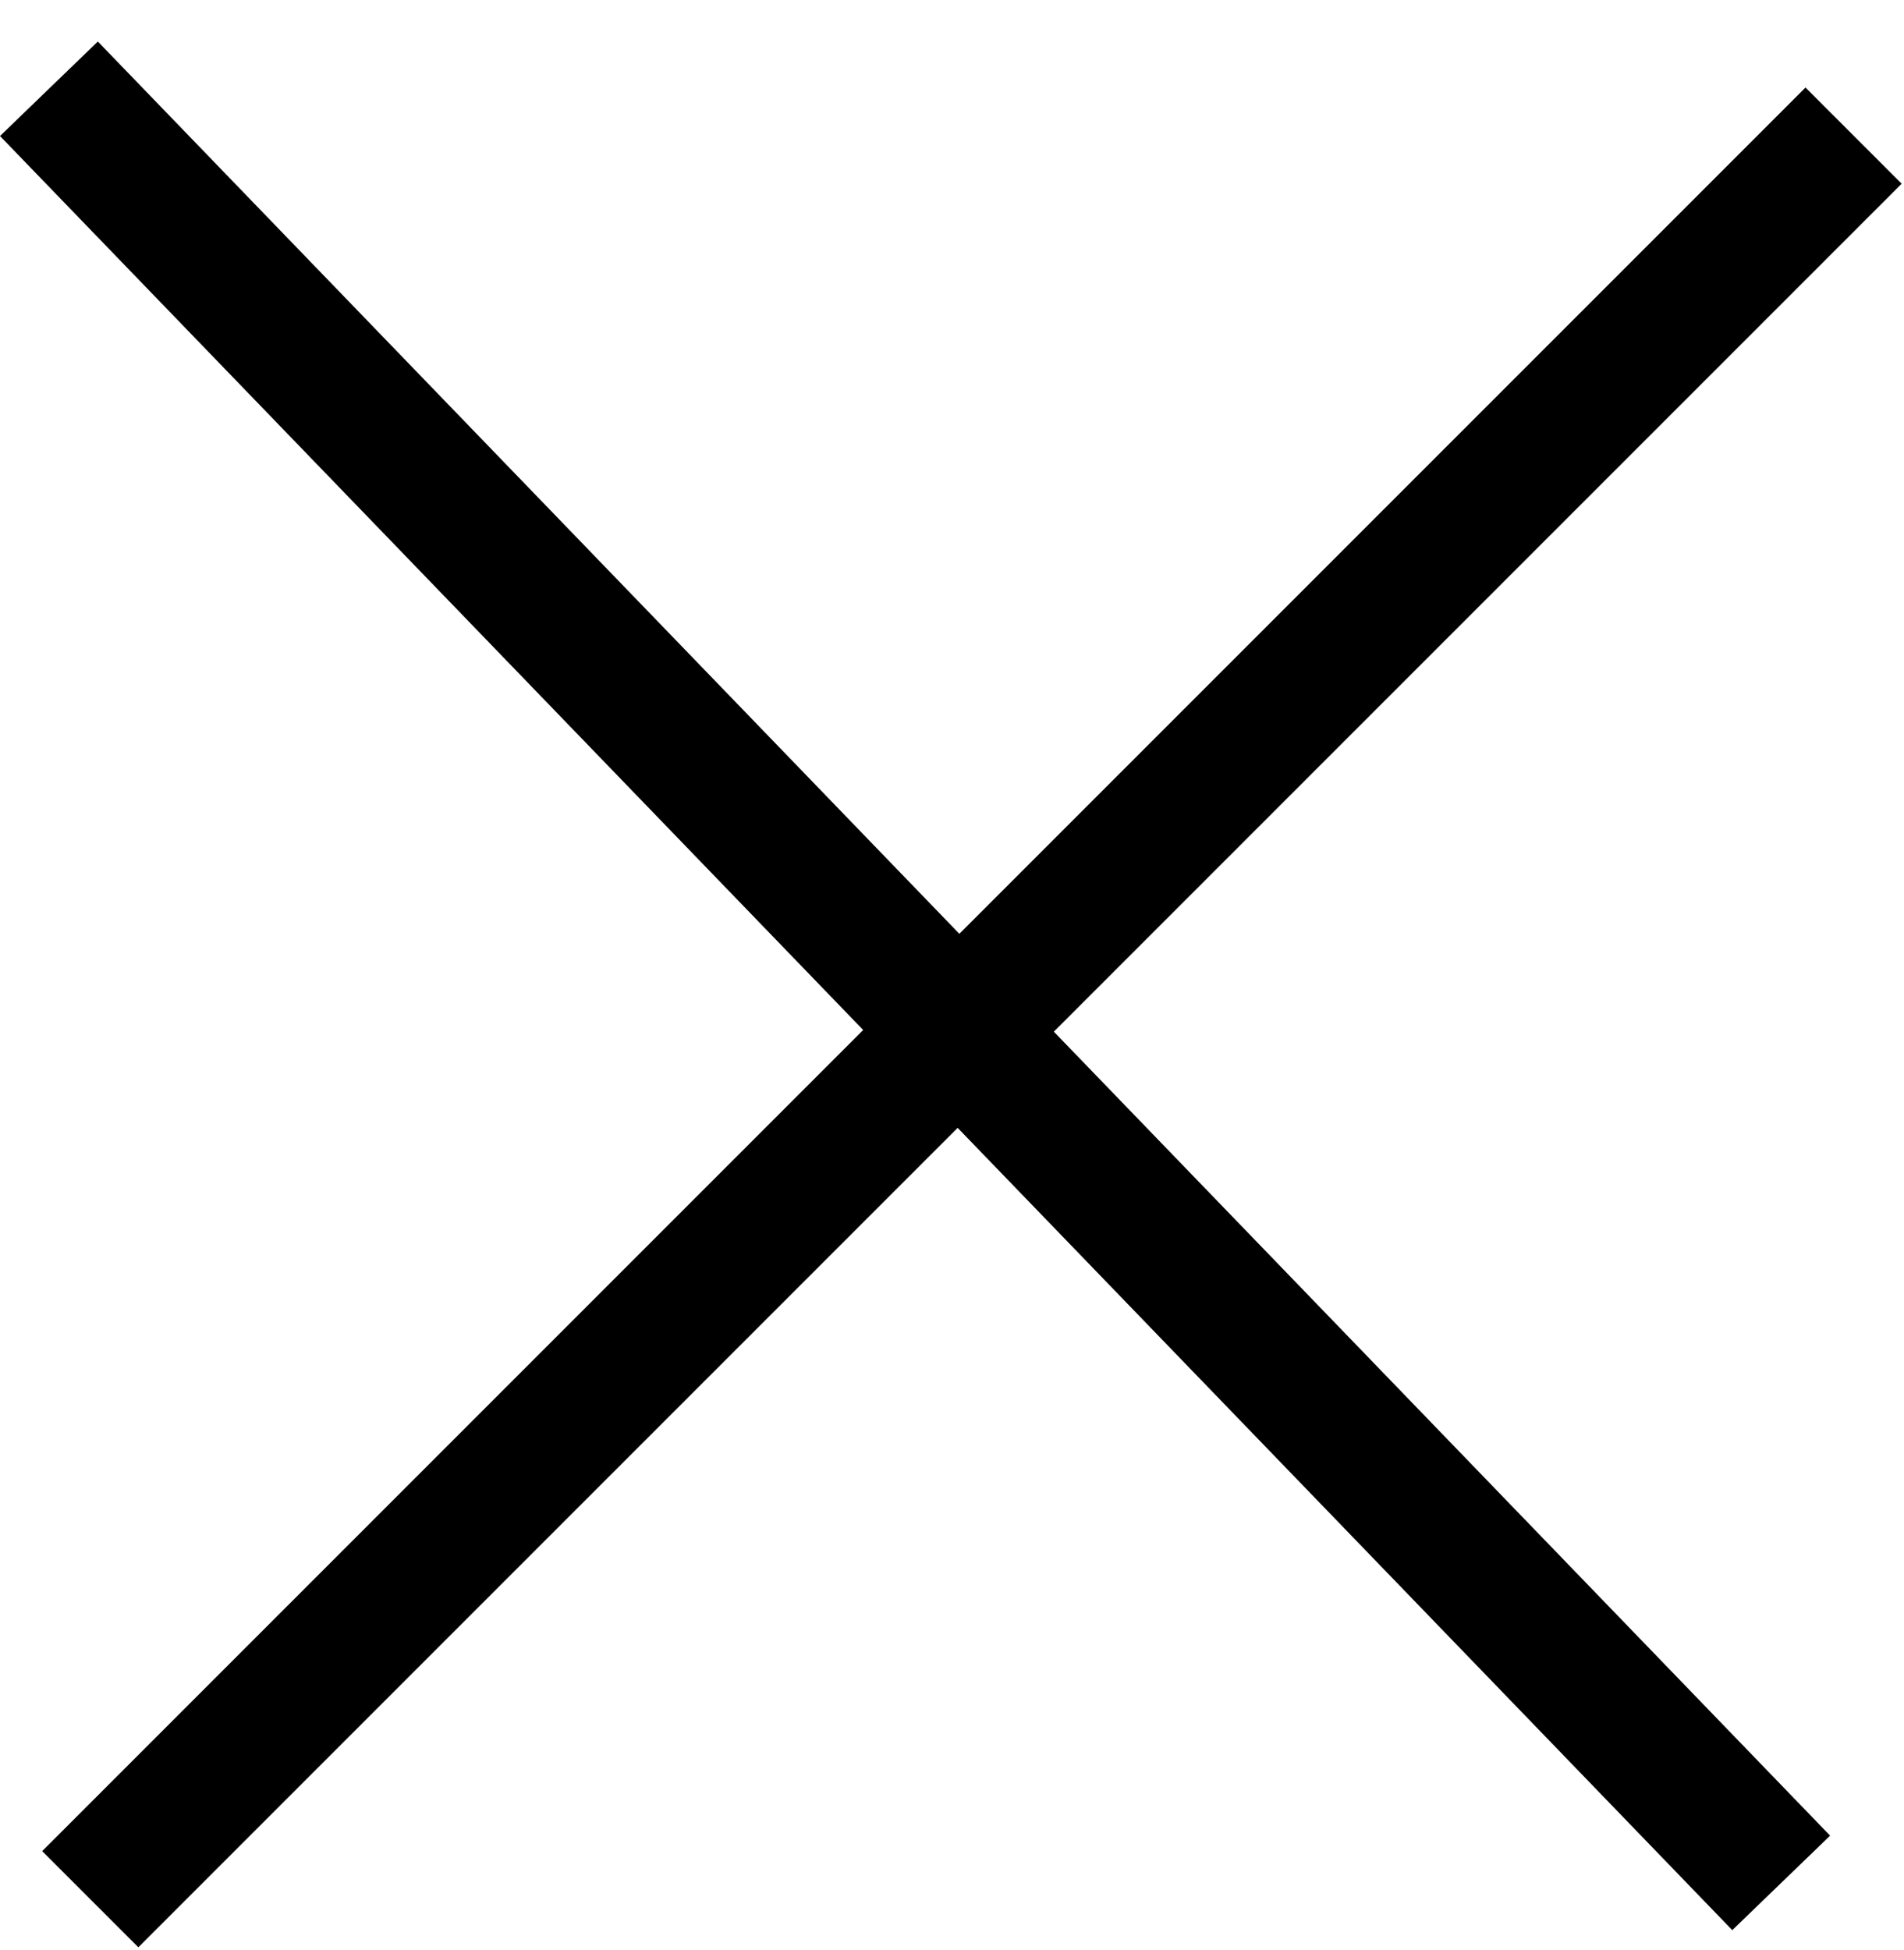 <svg width="42" height="43" viewBox="0 0 42 43" fill="none" xmlns="http://www.w3.org/2000/svg">
<line x1="1.079" y1="1.958" x2="39.291" y2="41.528" stroke="black" stroke-width="3"/>
<line x1="1.991" y1="41.888" x2="40.888" y2="2.991" stroke="black" stroke-width="3"/>
</svg>
